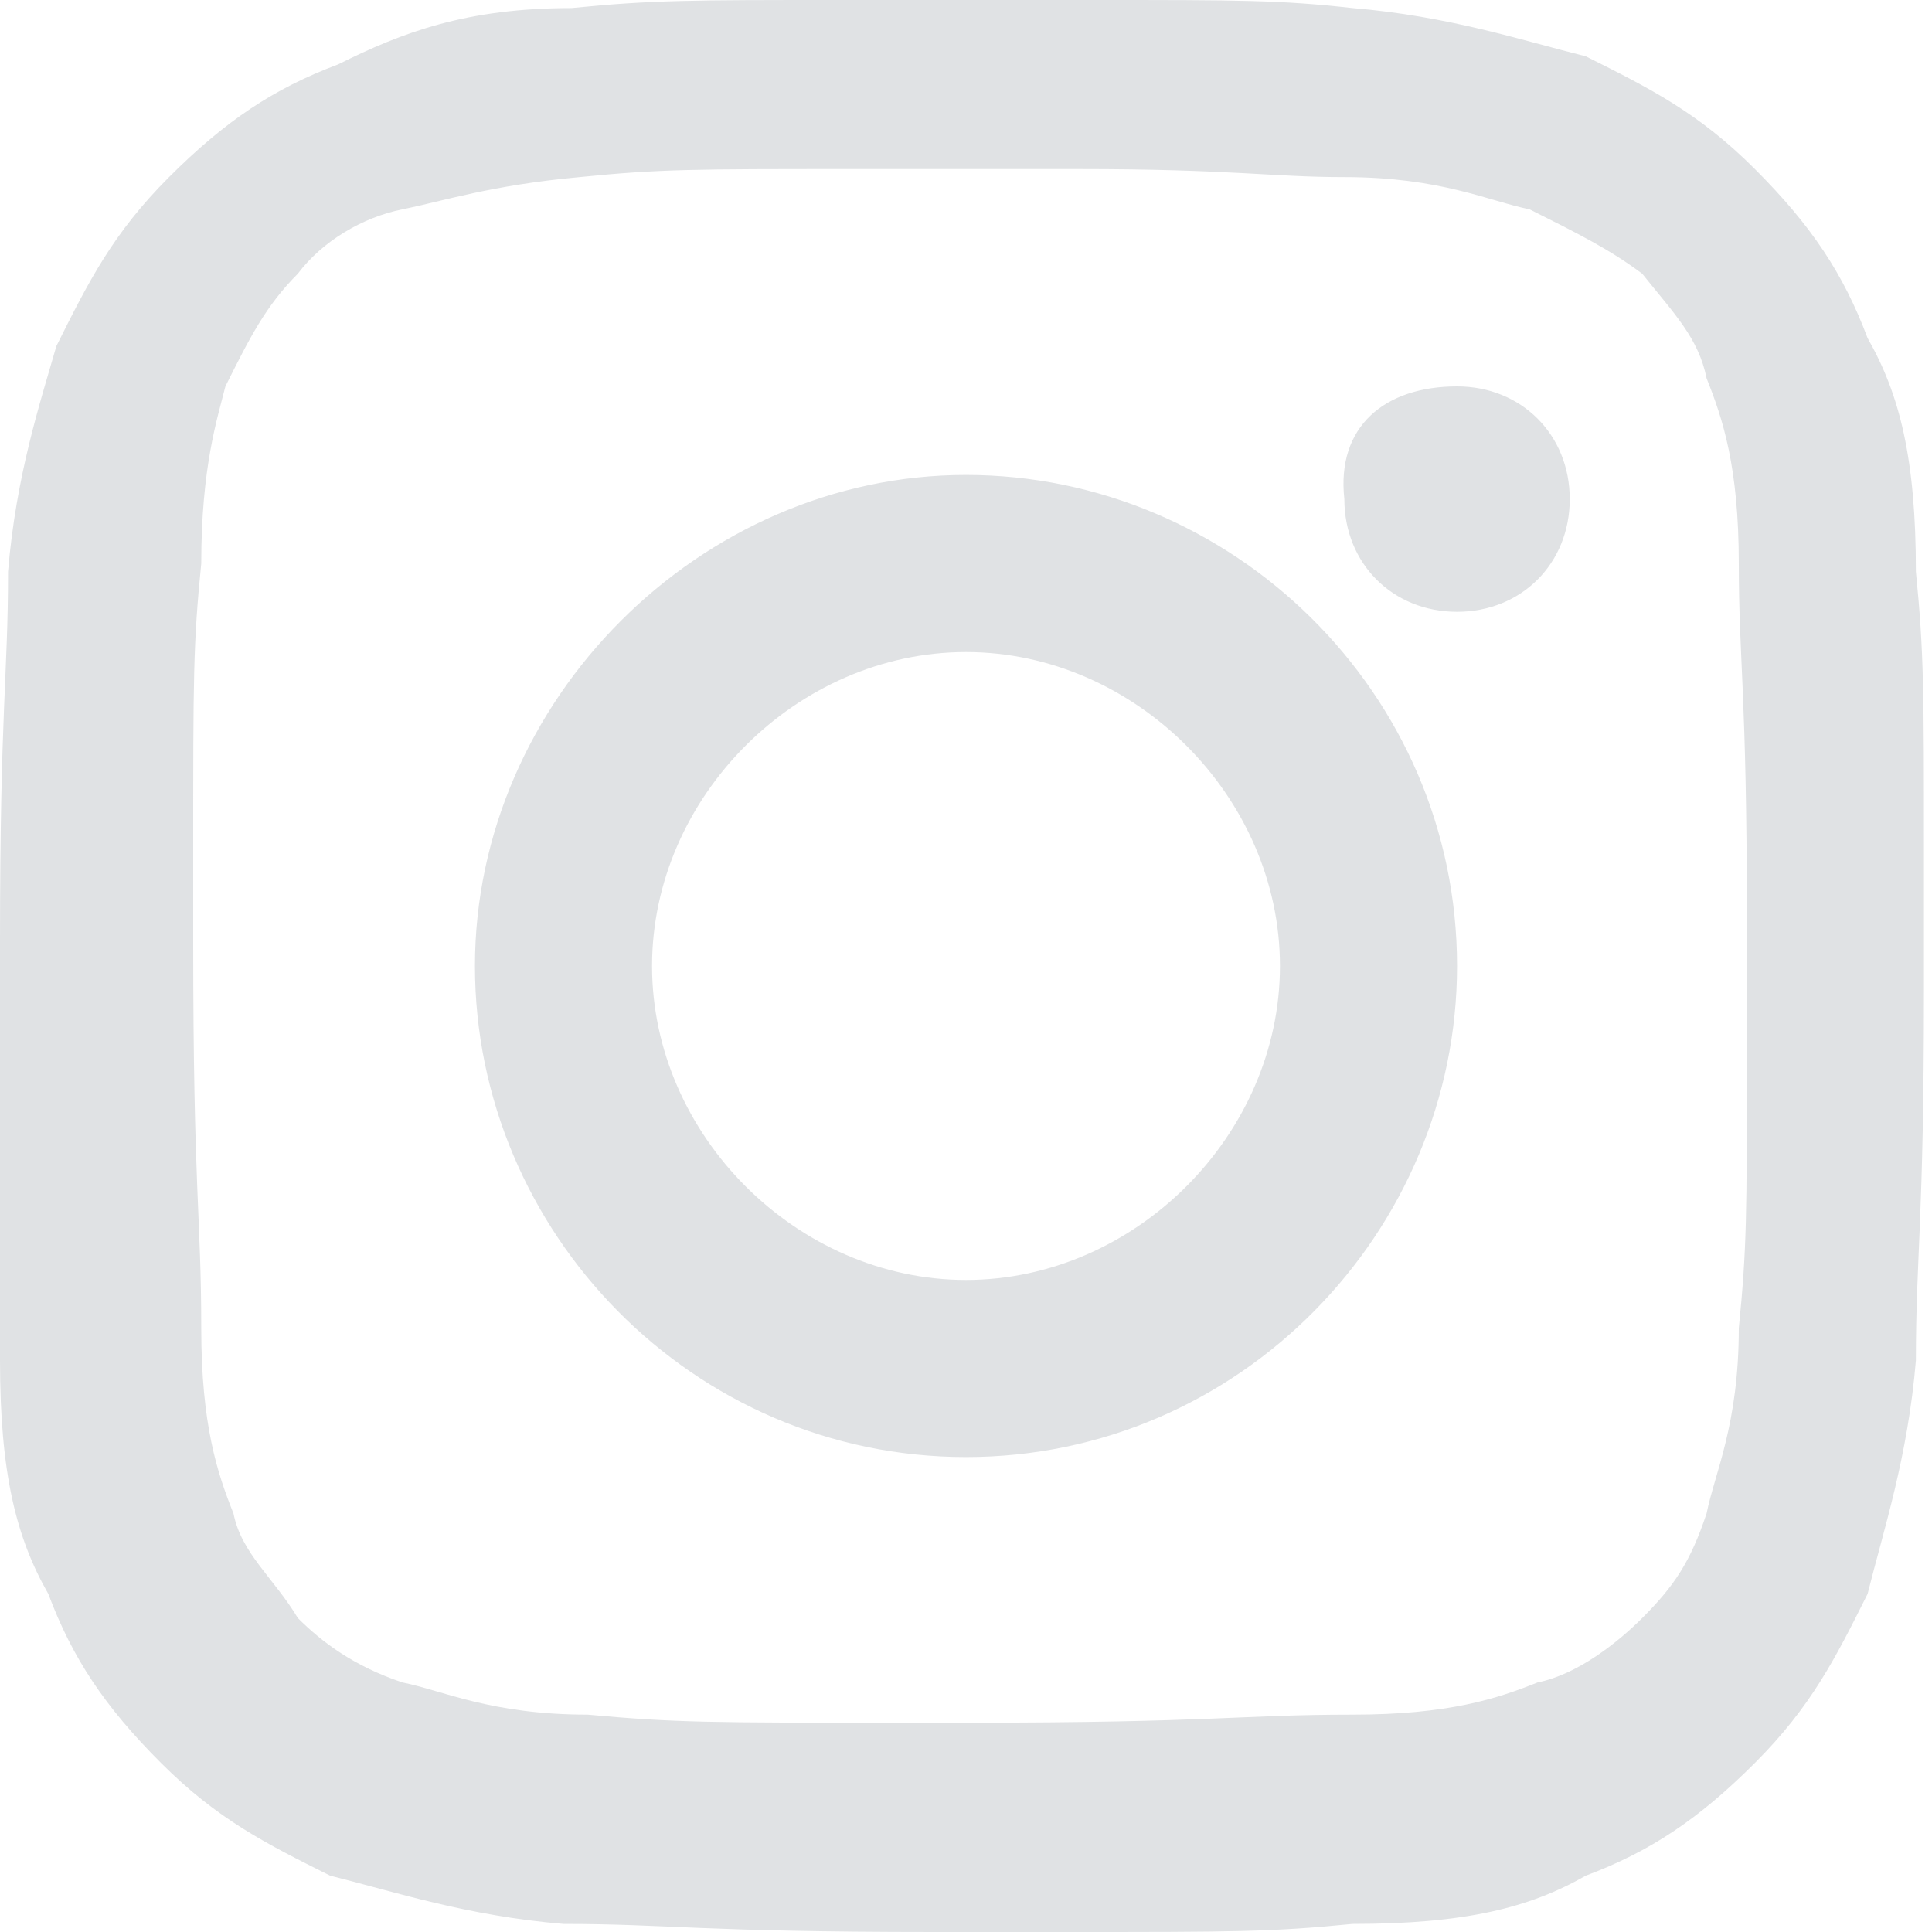 <?xml version="1.0" encoding="utf-8"?>
<!-- Generator: Adobe Illustrator 24.1.0, SVG Export Plug-In . SVG Version: 6.00 Build 0)  -->
<svg version="1.1" id="Laag_1" xmlns="http://www.w3.org/2000/svg" xmlns:xlink="http://www.w3.org/1999/xlink" x="0px" y="0px"
	 viewBox="0 0 24 24" style="enable-background:new 0 0 24 24;" xml:space="preserve">
<style type="text/css">
	.st0{fill:#E0E2E4;}
</style>
<path class="st0" d="M13.6,0c1.8,0,2.3,0,3.2,0.1c1.2,0.1,2.1,0.4,2.9,0.6c0.8,0.4,1.4,0.7,2.1,1.4c0.7,0.7,1.1,1.3,1.4,2.1
	c0.4,0.7,0.6,1.5,0.6,2.9c0.1,1,0.1,1.5,0.1,3.5v1.7c0,2.9-0.1,3.3-0.1,4.6c-0.1,1.2-0.4,2.1-0.6,2.9c-0.4,0.8-0.7,1.4-1.4,2.1
	c-0.7,0.7-1.3,1.1-2.1,1.4c-0.7,0.4-1.5,0.6-2.9,0.6c-1,0.1-1.5,0.1-3.5,0.1h-1.7c-2.9,0-3.3-0.1-4.6-0.1c-1.2-0.1-2.1-0.4-2.9-0.6
	c-0.8-0.4-1.4-0.7-2.1-1.4c-0.7-0.7-1.1-1.3-1.4-2.1c-0.4-0.7-0.6-1.5-0.6-2.9C0,15.9,0,15.4,0,13.6v-1.9c0-2.9,0.1-3.3,0.1-4.6
	C0.2,5.9,0.5,5,0.7,4.3c0.4-0.8,0.7-1.4,1.4-2.1s1.3-1.1,2.1-1.4C5,0.4,5.8,0.1,7.1,0.1C8.1,0,8.6,0,10.4,0H13.6z M13.4,2.1h-2.8
	c-2,0-2.4,0-3.4,0.1C6.1,2.3,5.5,2.5,5,2.6C4.5,2.7,4,3,3.7,3.4C3.3,3.8,3.1,4.2,2.8,4.8C2.7,5.2,2.5,5.8,2.5,7
	c-0.1,1-0.1,1.4-0.1,3.6v1.1c0,3.1,0.1,3.4,0.1,4.8c0,1.2,0.2,1.8,0.4,2.3c0.1,0.5,0.5,0.8,0.8,1.3C4,20.4,4.4,20.7,5,20.9
	c0.5,0.1,1.1,0.4,2.3,0.4c1.1,0.1,1.5,0.1,3.9,0.1H12c3.1,0,3.4-0.1,4.8-0.1c1.2,0,1.8-0.2,2.3-0.4c0.5-0.1,1-0.5,1.3-0.8
	c0.4-0.4,0.6-0.7,0.8-1.3c0.1-0.5,0.4-1.1,0.4-2.3c0.1-1,0.1-1.4,0.1-3.4v-1.7c0-2.8-0.1-3.2-0.1-4.4c0-1.2-0.2-1.8-0.4-2.3
	c-0.1-0.5-0.4-0.8-0.8-1.3C20,3.1,19.6,2.9,19,2.6c-0.5-0.1-1.1-0.4-2.3-0.4C15.8,2.2,15.3,2.1,13.4,2.1L13.4,2.1z M12,5.9
	c3.3,0,6.1,2.7,6.1,6.1c0,3.3-2.7,6.1-6.1,6.1S5.9,15.3,5.9,12C5.9,8.7,8.7,5.9,12,5.9L12,5.9z M12,8.1c-2.1,0-3.9,1.8-3.9,3.9
	c0,2.1,1.8,3.9,3.9,3.9c2.1,0,3.9-1.8,3.9-3.9C15.9,9.9,14.1,8.1,12,8.1z M18.1,4.8c0.8,0,1.4,0.6,1.4,1.4c0,0.8-0.6,1.4-1.4,1.4
	c-0.8,0-1.4-0.6-1.4-1.4C16.6,5.3,17.2,4.8,18.1,4.8z"/>
</svg>
